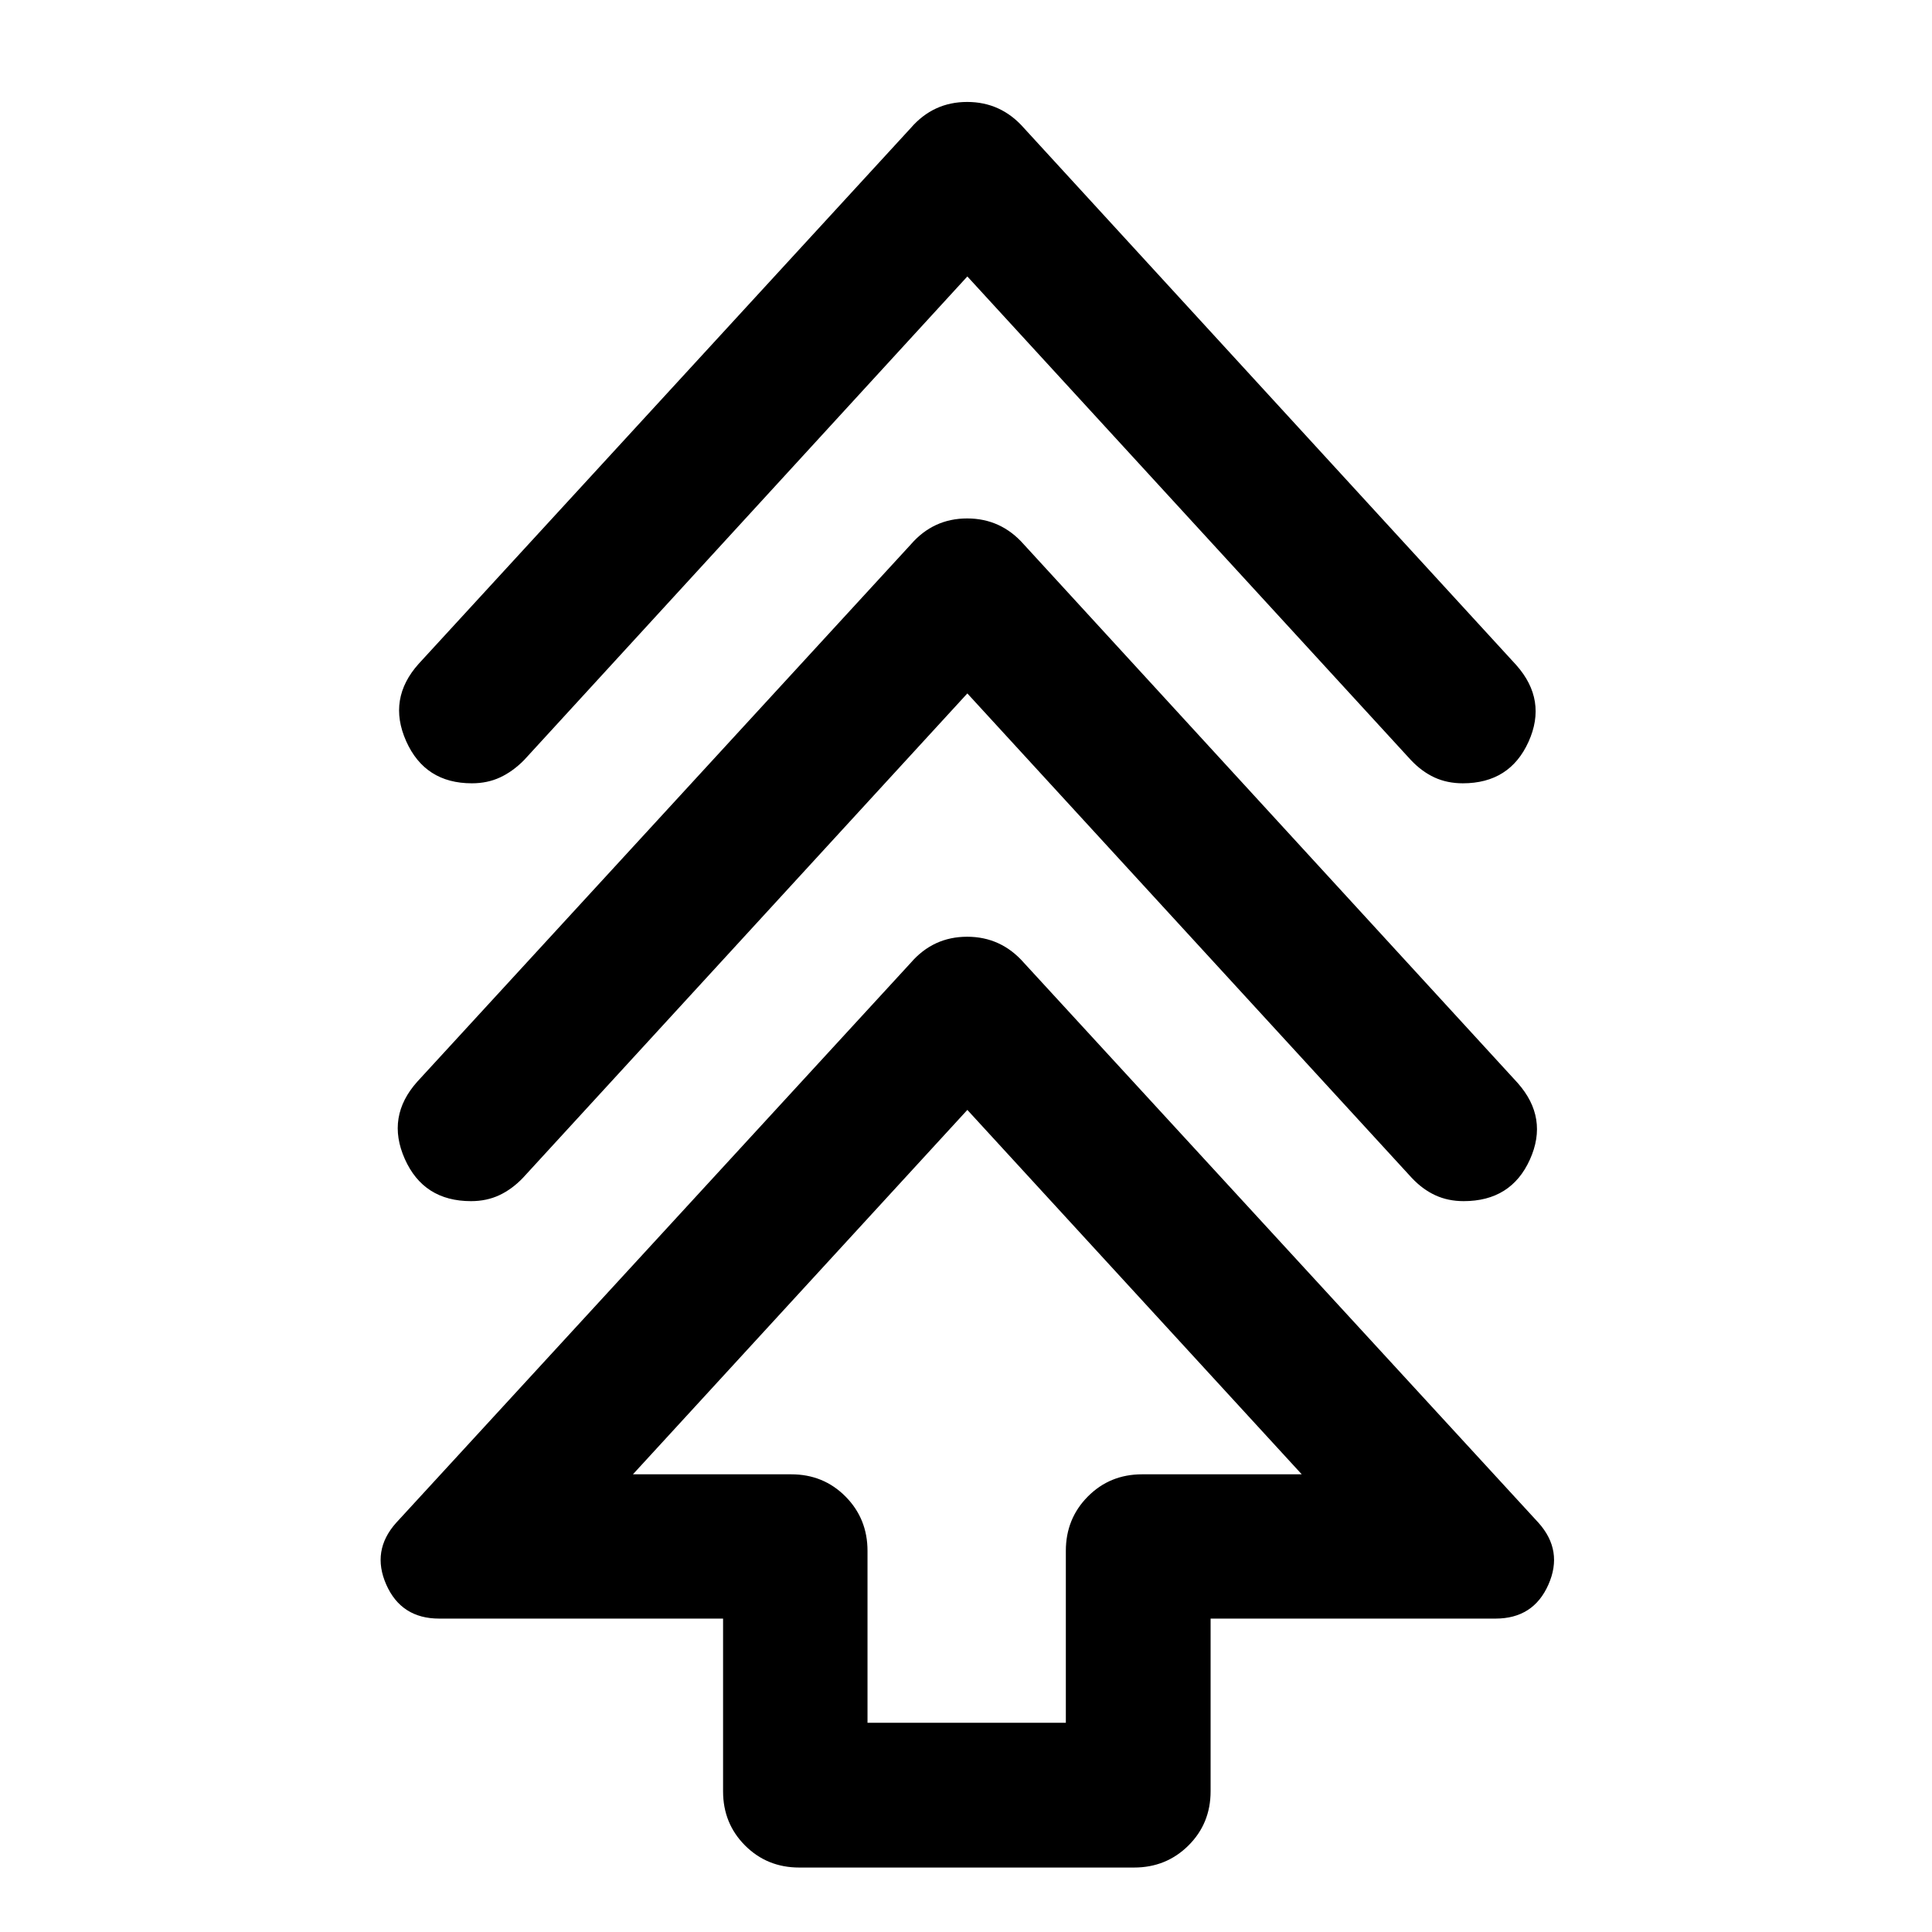 <svg xmlns="http://www.w3.org/2000/svg" height="40" viewBox="0 -960 960 960" width="40"><path d="M359.29-69.91v-85.82H218.22q-18.81 0-26.28-16.87-7.46-16.88 4.89-30.71l255.74-278.3q11.19-12.93 28.01-12.93 16.83 0 28.18 12.93l255.74 278.3q12.36 13.83 4.89 30.71-7.46 16.87-26.28 16.87H601.54v85.82q0 16-11.02 26.94-11.02 10.94-27.02 10.94H397.17q-16 0-26.94-10.94-10.94-10.94-10.94-26.94Zm71.77-34.05h98.55v-85.42q0-16 10.94-27.02t26.94-11.02h79.34L480.67-408.49 314.5-227.42h78.68q16 0 26.94 11.02 10.94 11.02 10.94 27.02v85.42Zm49.61-511.48L259.83-374.72q-5.41 5.65-11.73 8.61-6.32 2.95-14.05 2.95-23.59 0-32.92-21-9.33-20.99 6.23-38.38l245.21-266.92q11.19-12.93 28.01-12.93 16.83 0 28.18 12.93l245.37 267.59q15.4 17.38 6.07 38.05-9.33 20.66-32.92 20.66-7.73 0-14.05-2.91-6.32-2.9-11.73-8.65L480.67-615.44Zm0-207.19-220.25 240.3q-5.57 5.65-11.89 8.6-6.32 2.95-14.05 2.95-23.35 0-32.68-20.99-9.33-21 6.23-38.38l244.54-266.26q11.19-12.93 28.01-12.93 16.83 0 28.18 12.93l244.7 266.92q15.4 17.39 6.07 38.05-9.33 20.66-32.67 20.66-7.74 0-14.06-2.9-6.31-2.91-11.73-8.65l-220.4-240.3Zm0 595.21Z"/></svg>
